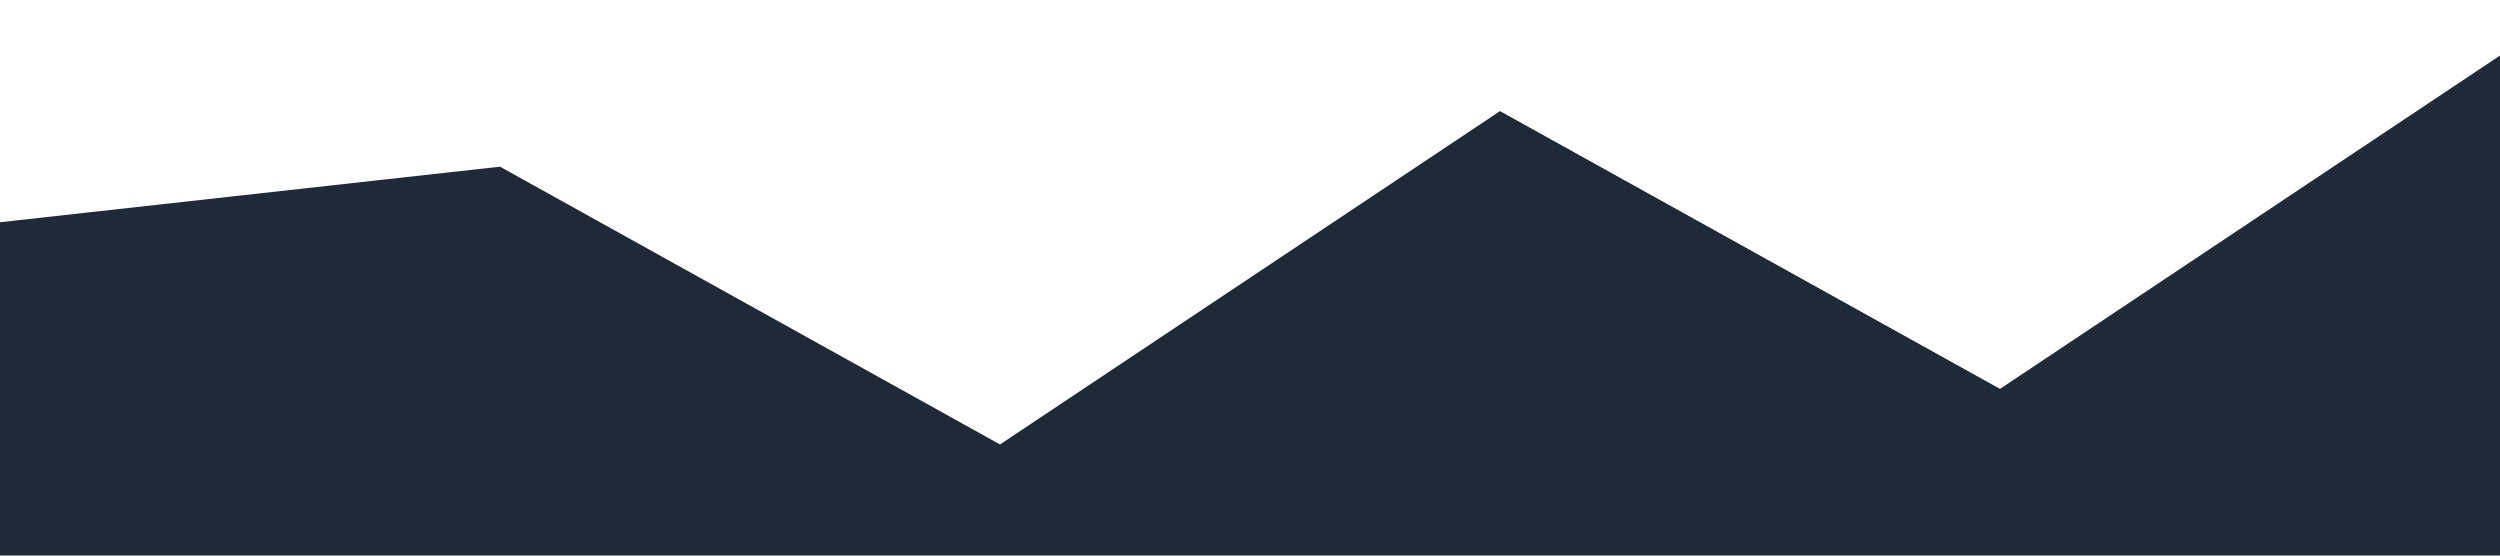 <?xml version="1.0" standalone="no"?><svg xmlns="http://www.w3.org/2000/svg" viewBox="0 0 1440 320"><path fill="#1f2937" fill-opacity="1" d="M0,128L288,96L576,256L864,64L1152,224L1440,32L1440,320L1152,320L864,320L576,320L288,320L0,320Z"></path></svg>